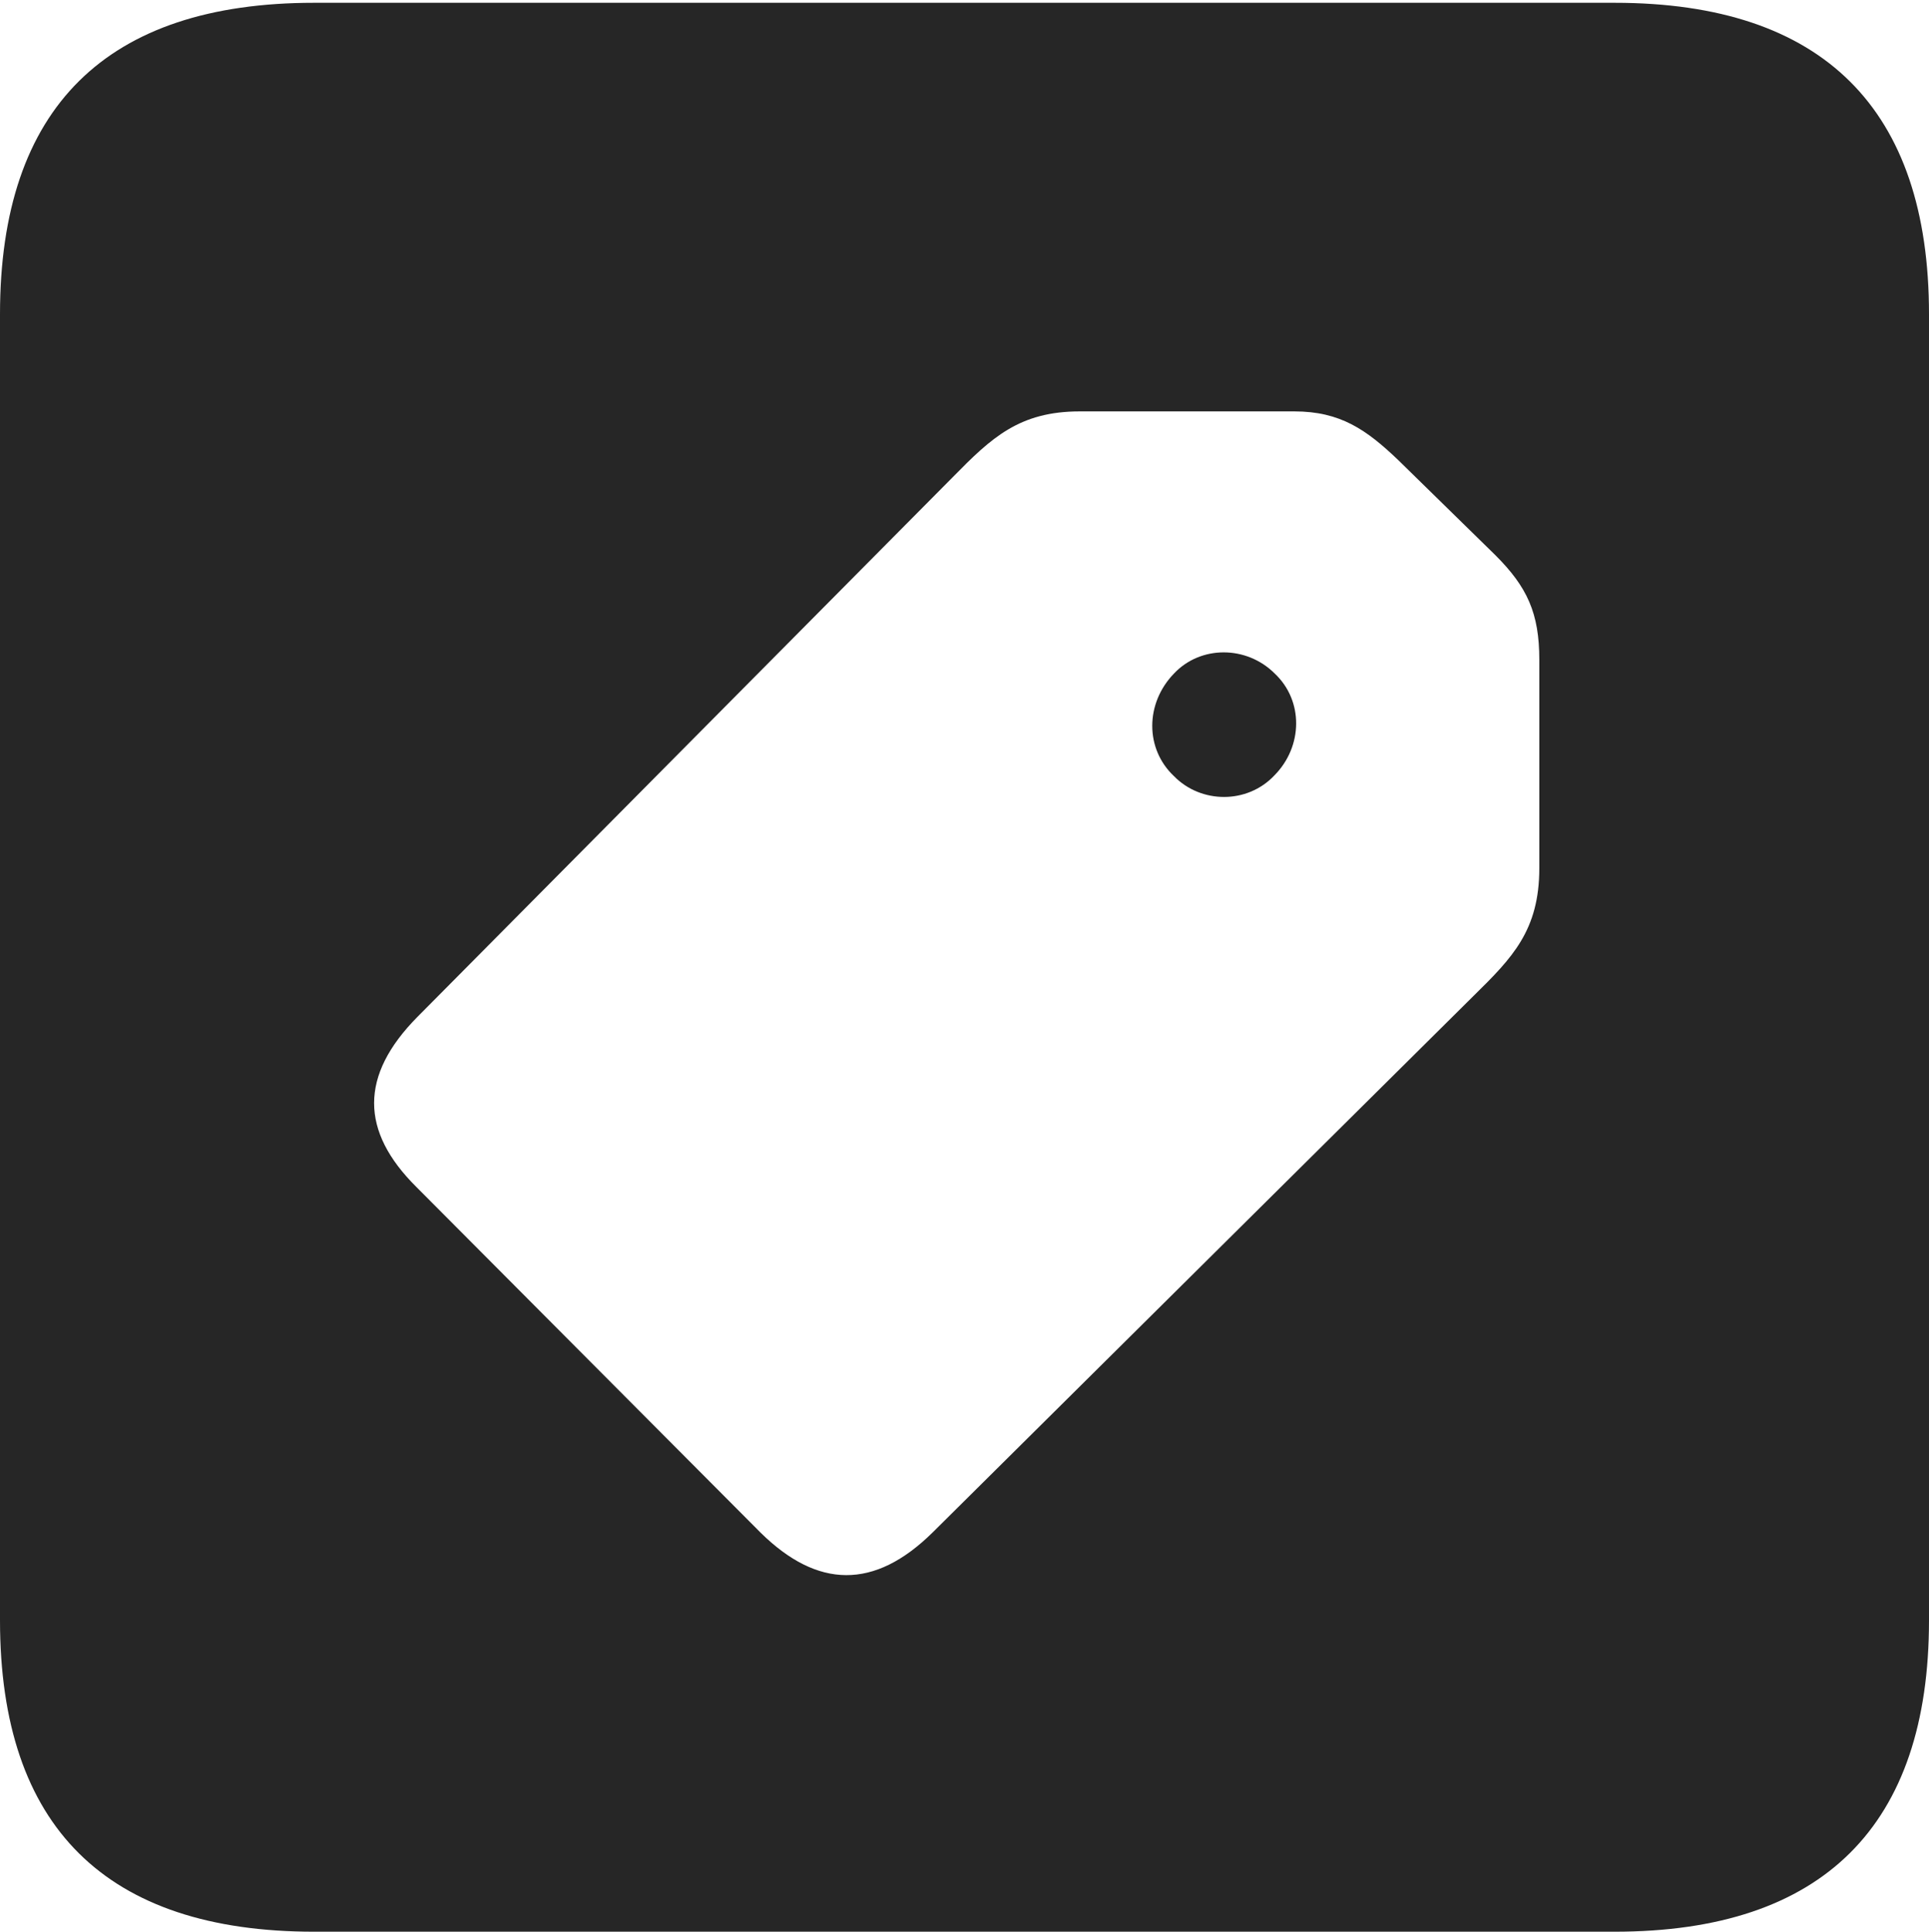 <?xml version="1.0" encoding="UTF-8"?>
<!--Generator: Apple Native CoreSVG 232.5-->
<!DOCTYPE svg
PUBLIC "-//W3C//DTD SVG 1.1//EN"
       "http://www.w3.org/Graphics/SVG/1.1/DTD/svg11.dtd">
<svg version="1.1" xmlns="http://www.w3.org/2000/svg" xmlns:xlink="http://www.w3.org/1999/xlink" width="88.409" height="88.537">
 <g>
  <rect height="88.537" opacity="0" width="88.409" x="0" y="0"/>
  <path d="M88.409 14.402L88.409 74.263C88.409 83.656 83.573 88.537 74.001 88.537L14.394 88.537C4.87 88.537 0 83.735 0 74.263L0 14.402C0 4.93 4.87 0.128 14.394 0.128L74.001 0.128C83.573 0.128 88.409 5.009 88.409 14.402ZM49.489 18.856C46.719 18.856 45.442 20.061 43.674 21.862L19.133 46.606C16.477 49.292 16.507 51.847 19.084 54.405L34.873 70.261C37.465 72.804 40.068 72.883 42.754 70.228L67.543 45.637C69.311 43.899 70.549 42.642 70.549 39.789L70.549 30.244C70.549 28.101 69.994 26.903 68.537 25.447L64.085 21.089C62.629 19.697 61.432 18.856 59.322 18.856ZM58.424 30.872C59.749 32.118 59.719 34.213 58.409 35.538C57.16 36.867 55.035 36.836 53.804 35.572C52.478 34.326 52.478 32.243 53.804 30.872C55.02 29.577 57.129 29.577 58.424 30.872Z" fill="#000000" fill-opacity="0.85"/>
 </g>
</svg>
